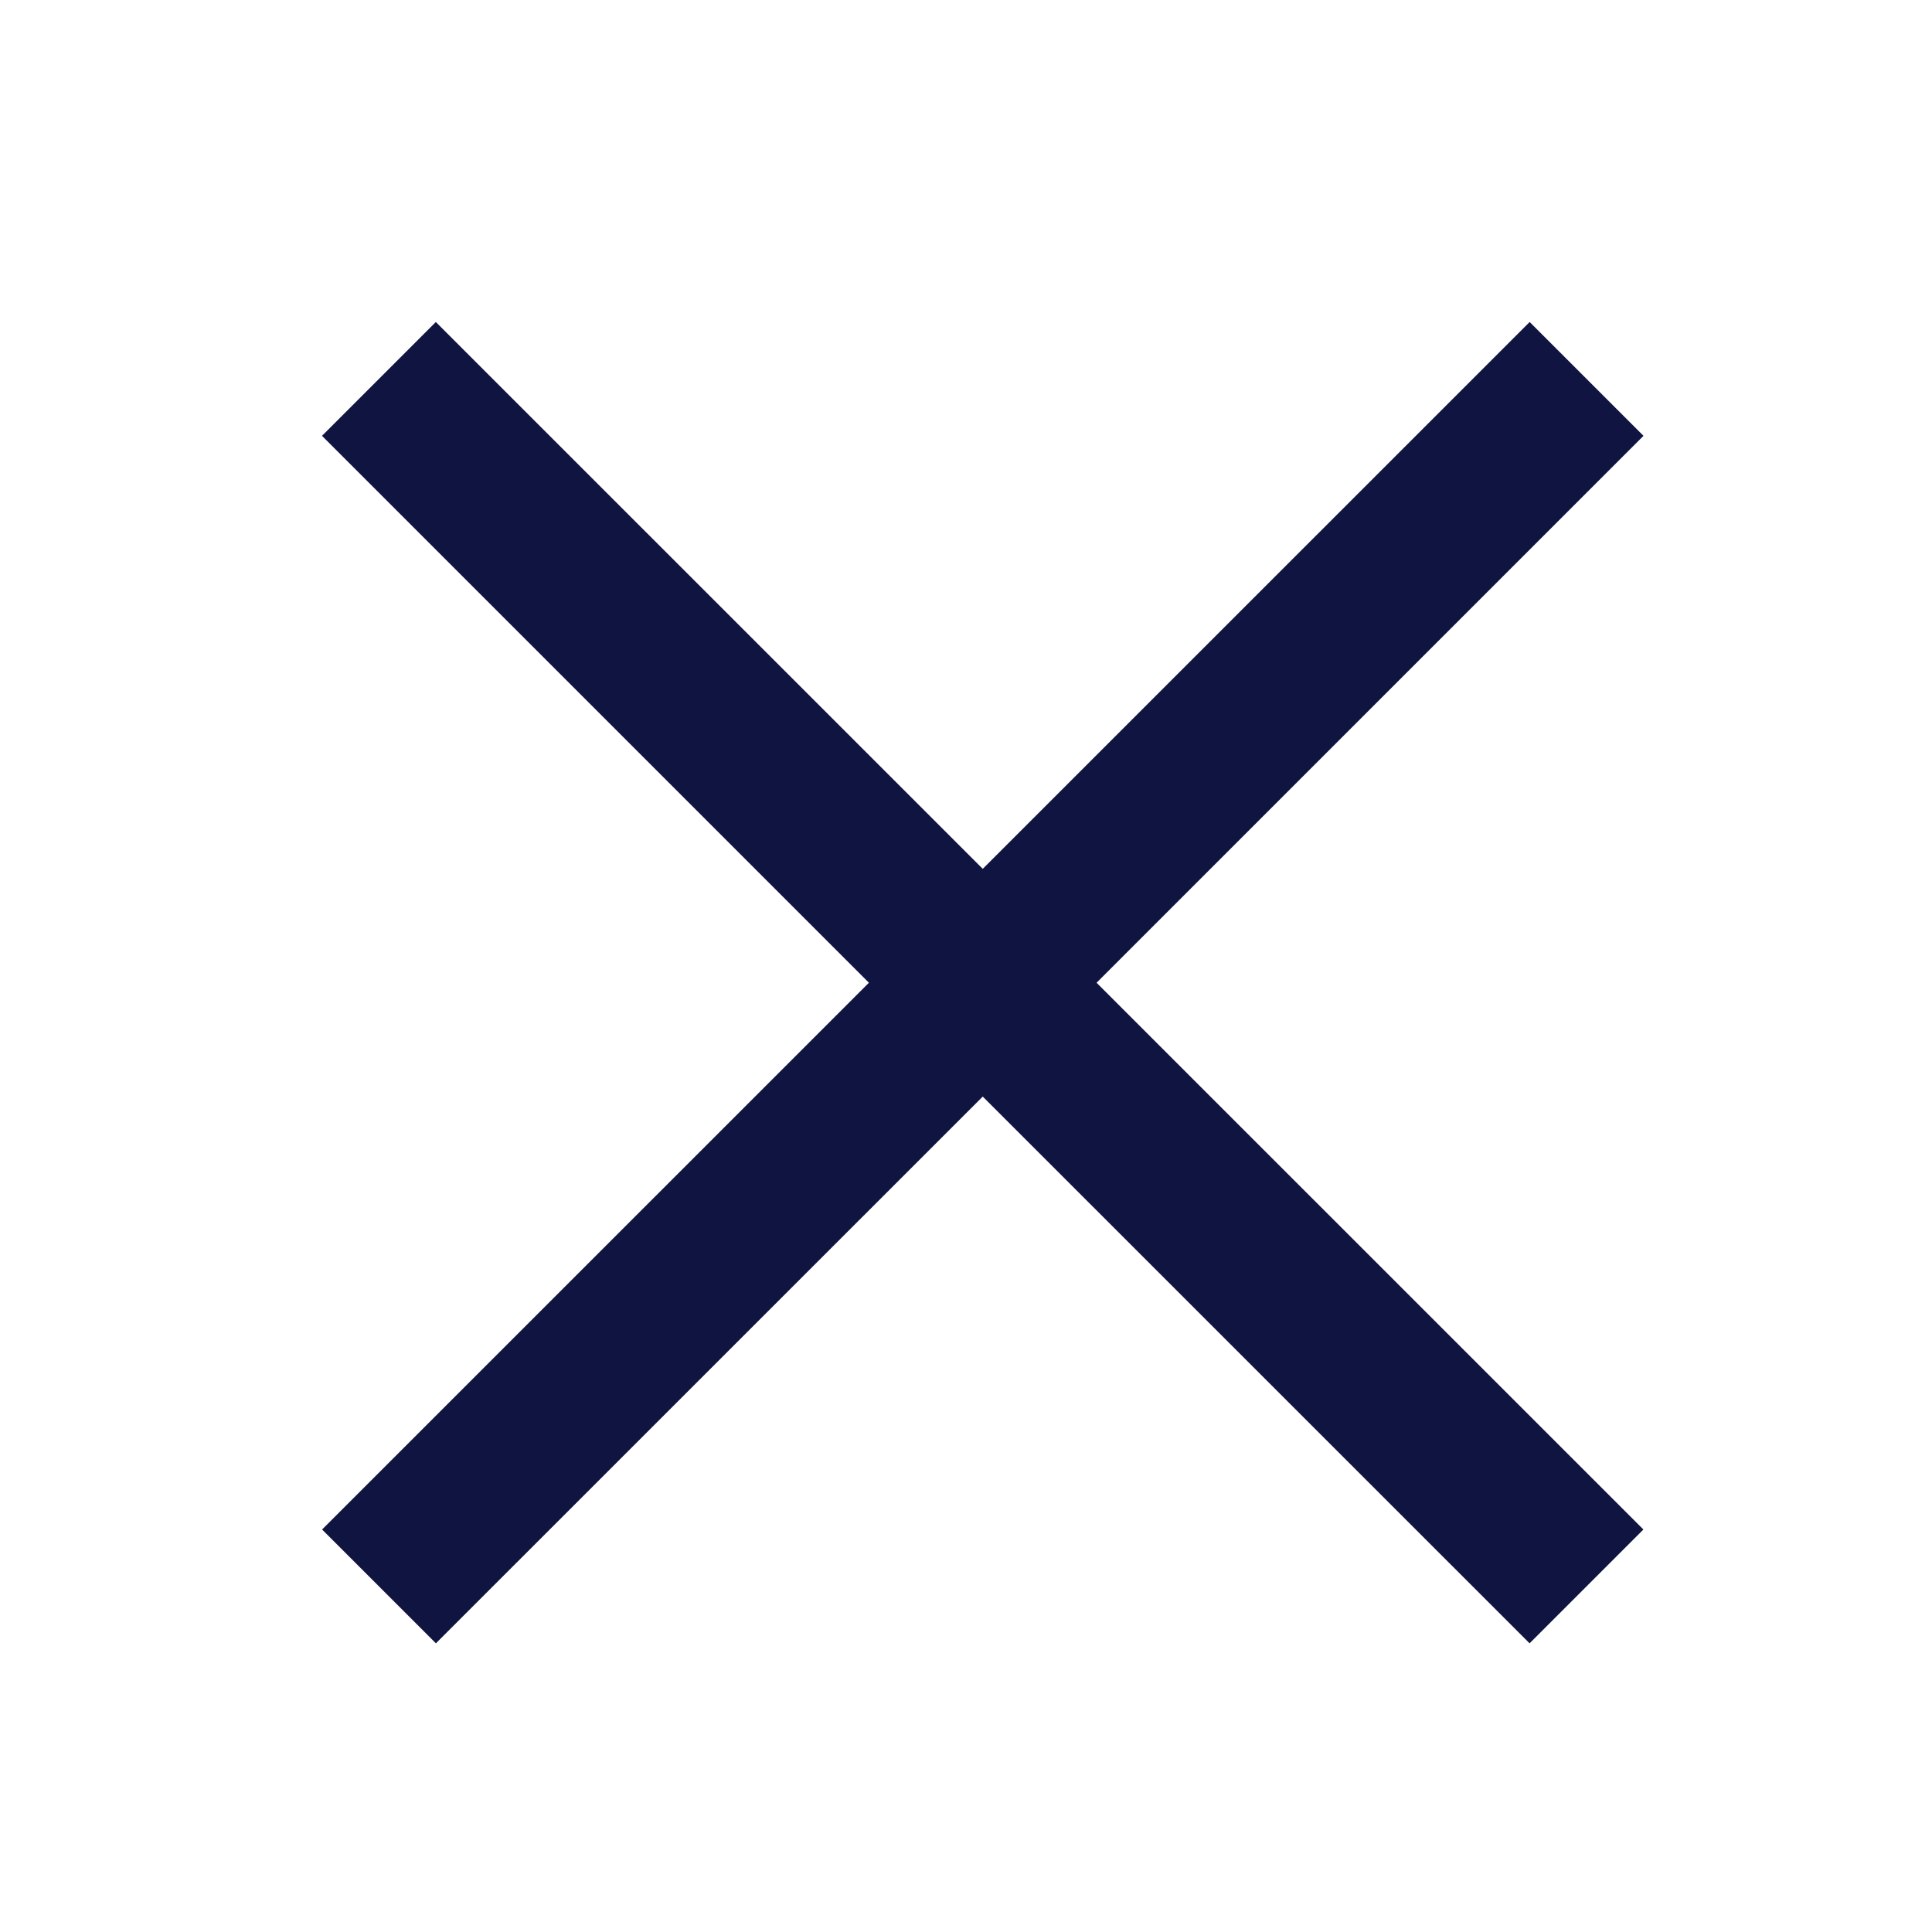 <svg
        width="24"
        height="24"
        viewBox="0 0 24 24"
        fill="none"
        xmlns="http://www.w3.org/2000/svg"
>
        <path
                fill-rule="evenodd"
                clip-rule="evenodd"
                d="M13.622 12.208L20.415 19L19.001 20.414L12.208 13.622L5.415 20.414L4.001 19L10.794 12.208L4 5.414L5.414 4L12.208 10.793L19.002 4L20.416 5.414L13.622 12.208Z"
                fill="#0F1441"
        />
</svg>
